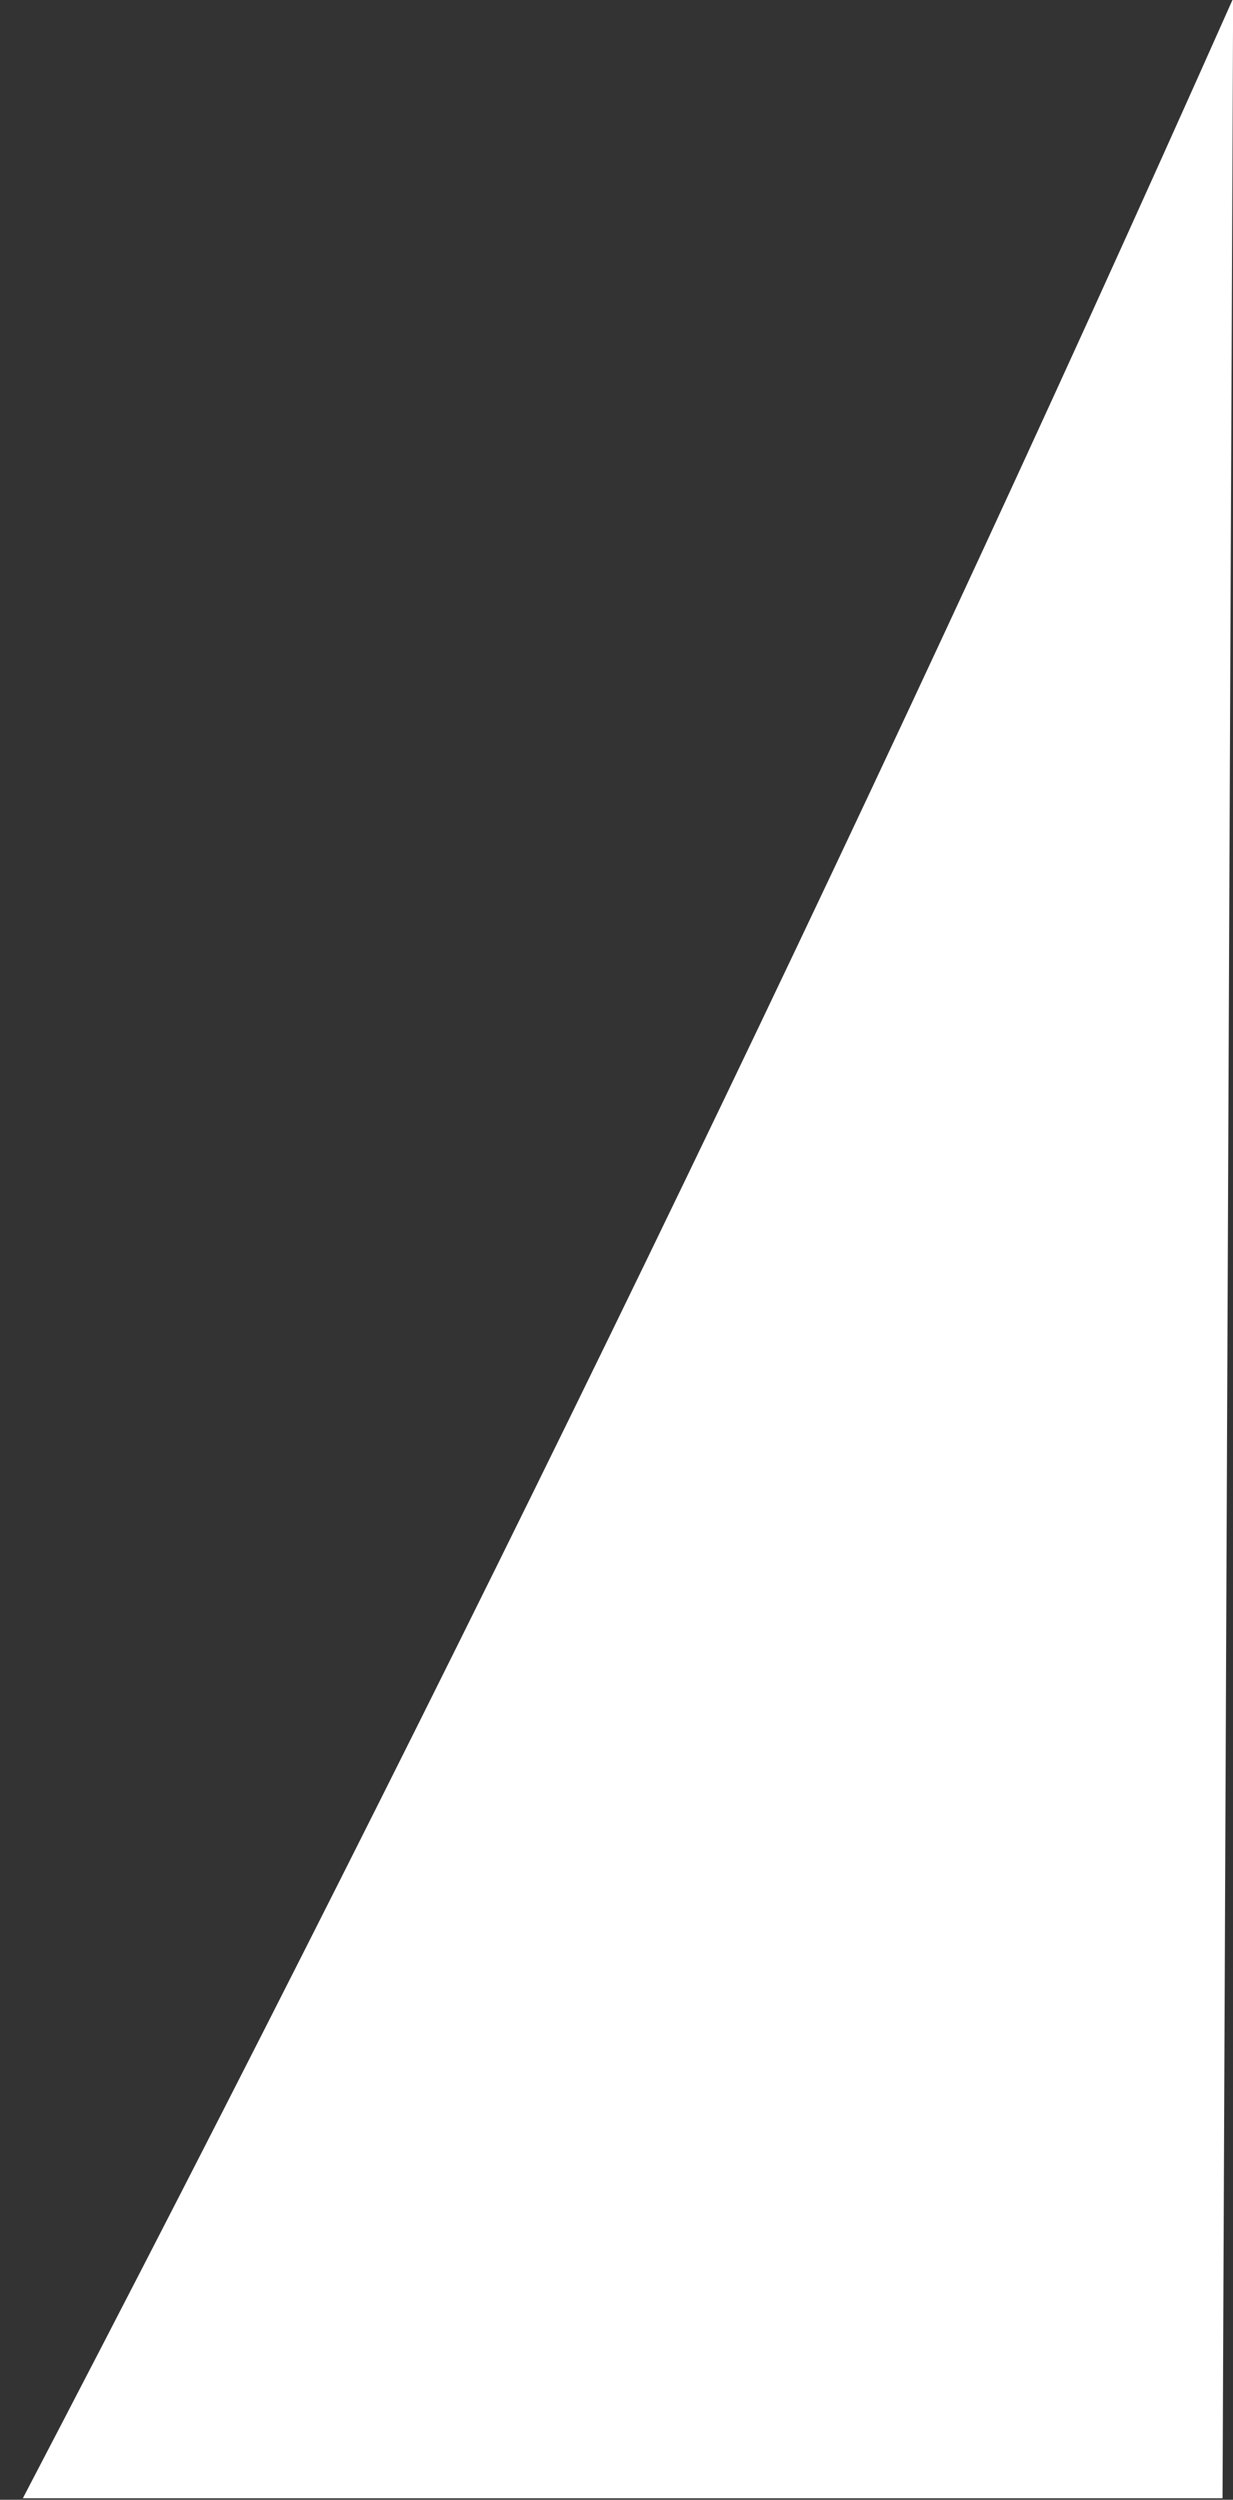 <svg xmlns="http://www.w3.org/2000/svg" width="37" height="75" viewBox="0 0 37 75">
    <rect x="0" y="0" width="37" height="75" fill="#333333" stroke="none"/>
    <path fill="#FFF" fill-rule="evenodd" d="M37.004-.046l-.318 75h-36c12.92-24.738 25.038-49.641 36.318-75z"/>
</svg>
